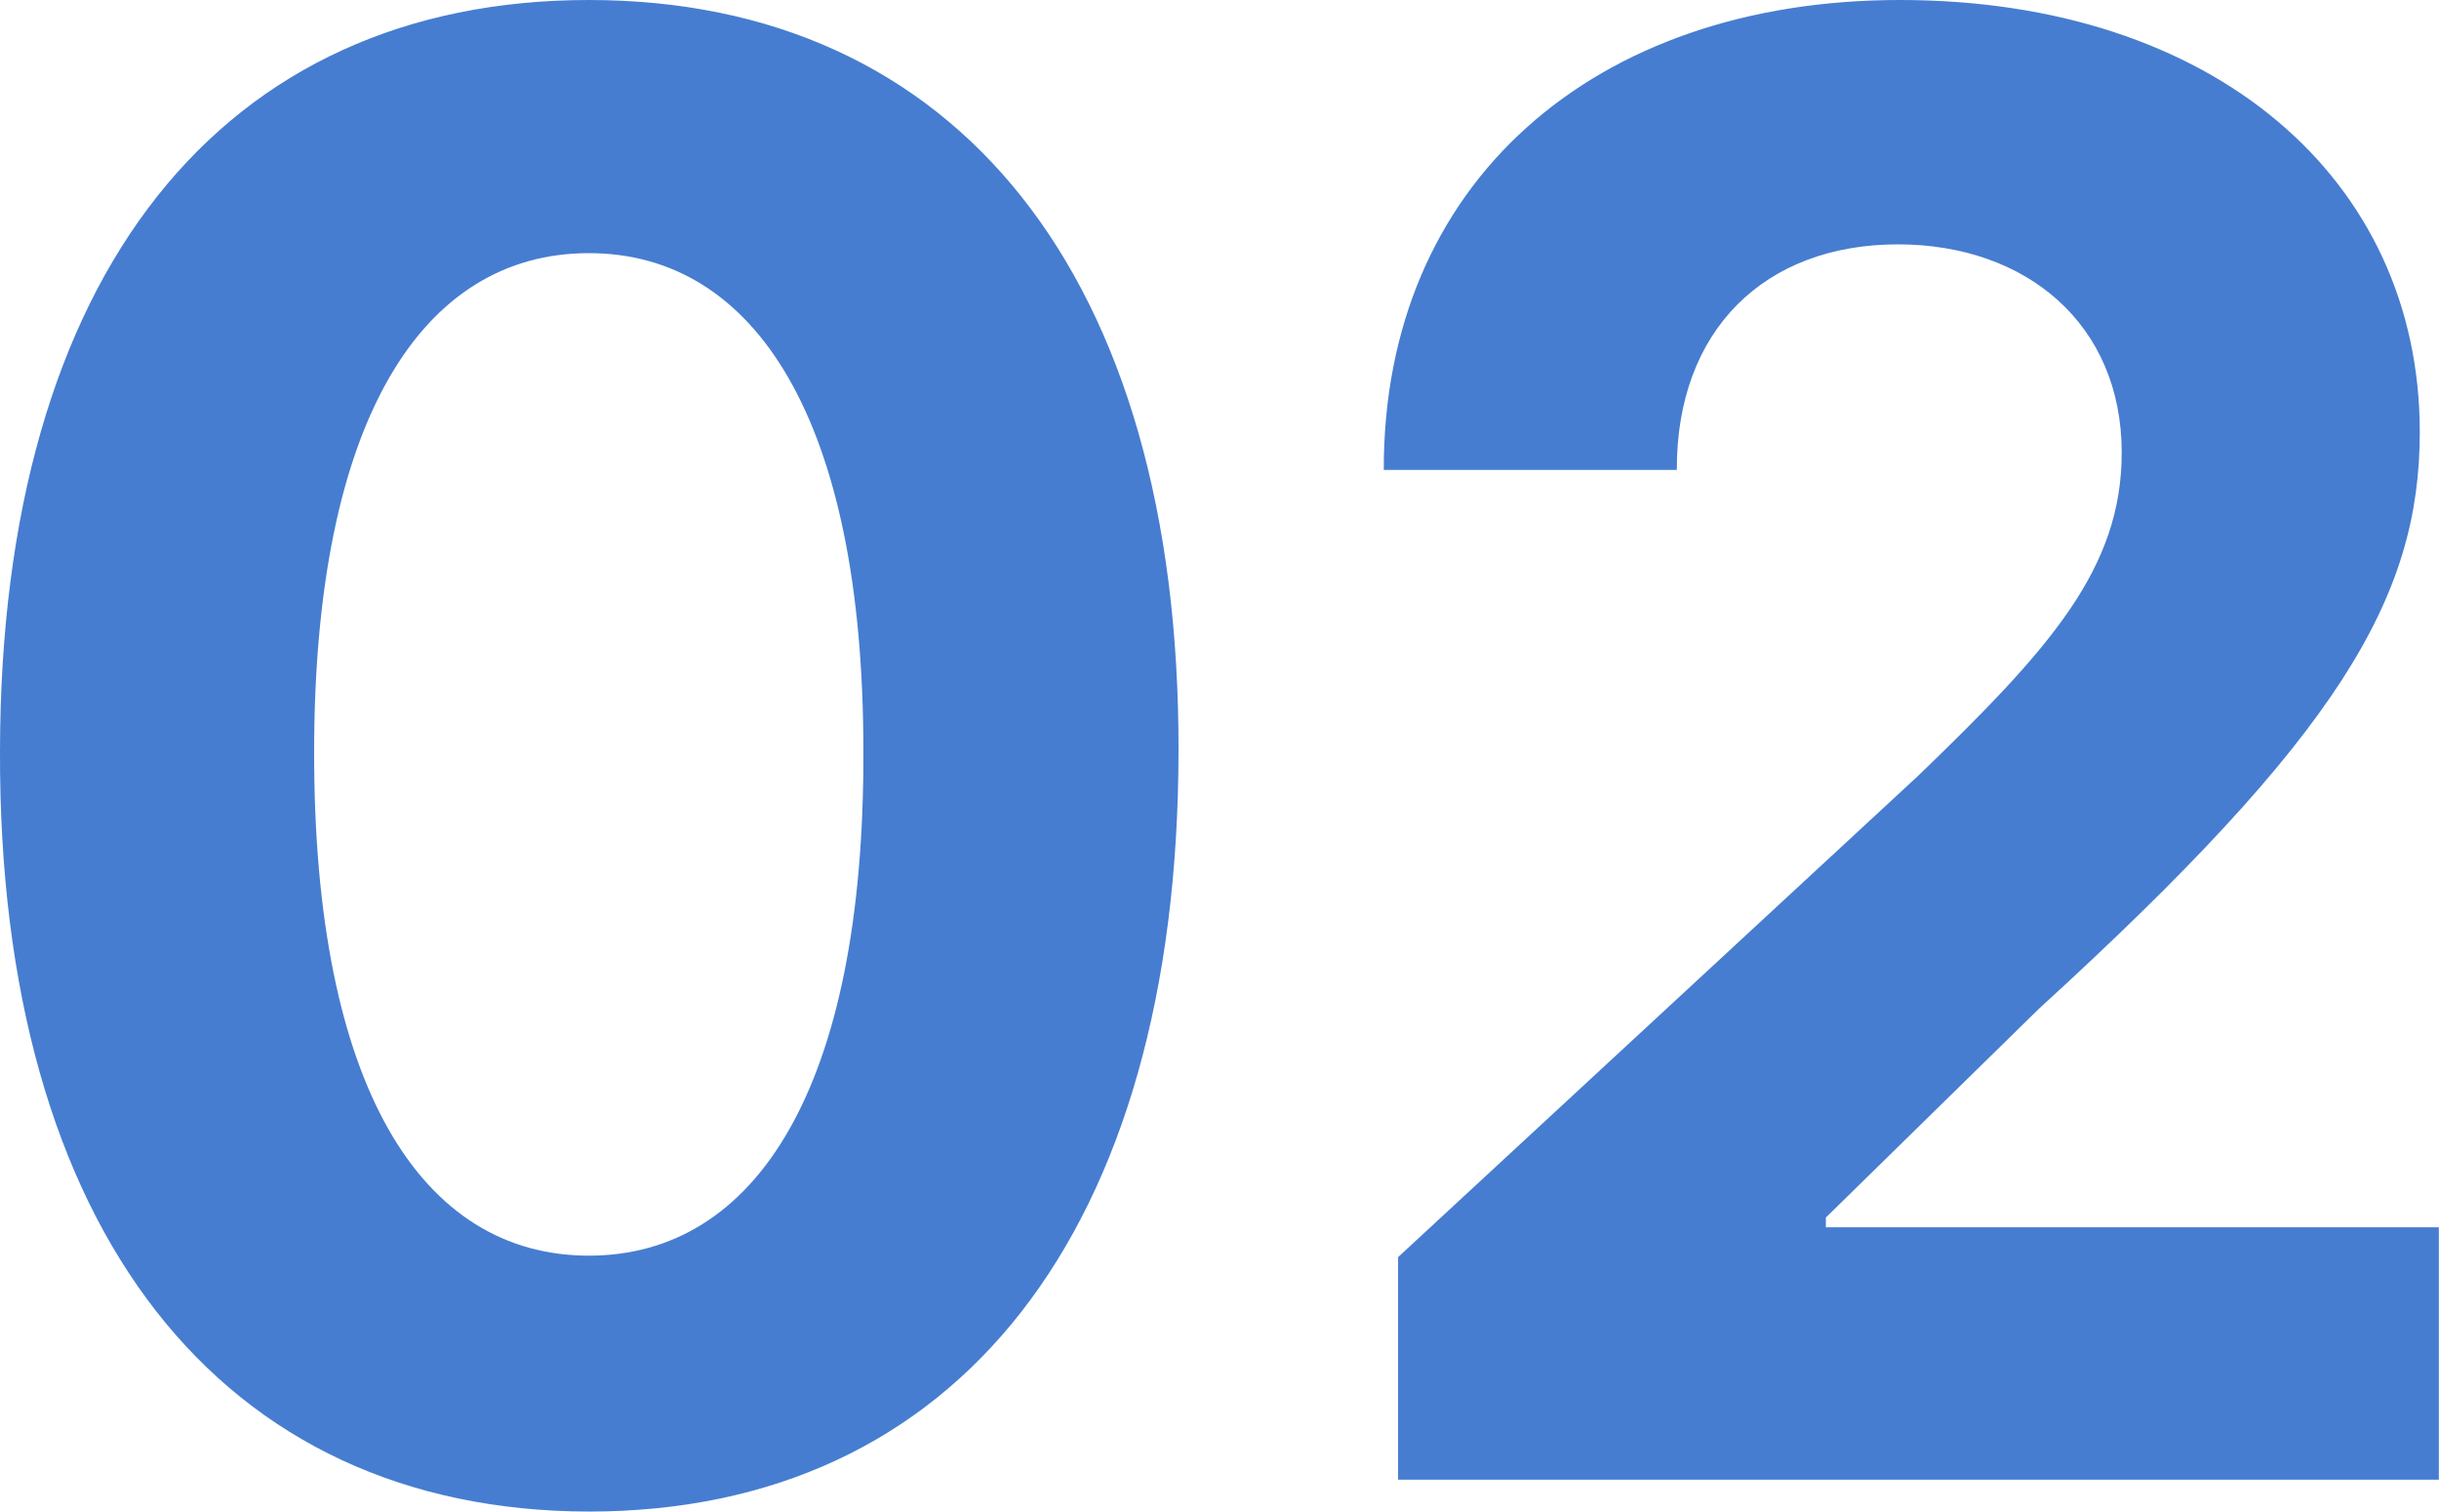 <svg width="97.206" height="60.254" viewBox="0 0 97.206 60.254" fill="none" xmlns="http://www.w3.org/2000/svg" xmlns:xlink="http://www.w3.org/1999/xlink">
	<desc>
			Created with Pixso.
	</desc>
	<defs/>
	<path id="02" d="M46.97 29.94C46.95 49.12 38.12 60.25 23.47 60.25C8.82 60.23 -0.06 49.06 0 29.94C0.02 10.87 8.88 0 23.47 0C38.06 0 47.01 10.91 46.97 29.94ZM97.2 58.98L55.72 58.98L55.72 50.11L76.44 30.93C81.71 25.85 84.56 22.67 84.56 18.04C84.56 12.92 80.76 9.74 75.64 9.74C70.33 9.74 66.81 13.16 66.83 18.73L55.15 18.73C55.13 7.3 63.51 0 75.72 0C88.2 0 96.44 7.12 96.44 17.22C96.44 23.84 93.22 29.29 81.26 40.21L72.77 48.53L72.77 48.92L97.2 48.92L97.2 58.98ZM12.52 29.94C12.5 43.35 16.81 50.05 23.47 50.05C30.13 50.05 34.45 43.35 34.41 29.94C34.41 16.73 30.09 10.09 23.47 10.09C16.83 10.09 12.53 16.73 12.52 29.94Z" fill="#467DD0" fill-opacity="1" fill-rule="evenodd"/>
</svg>
